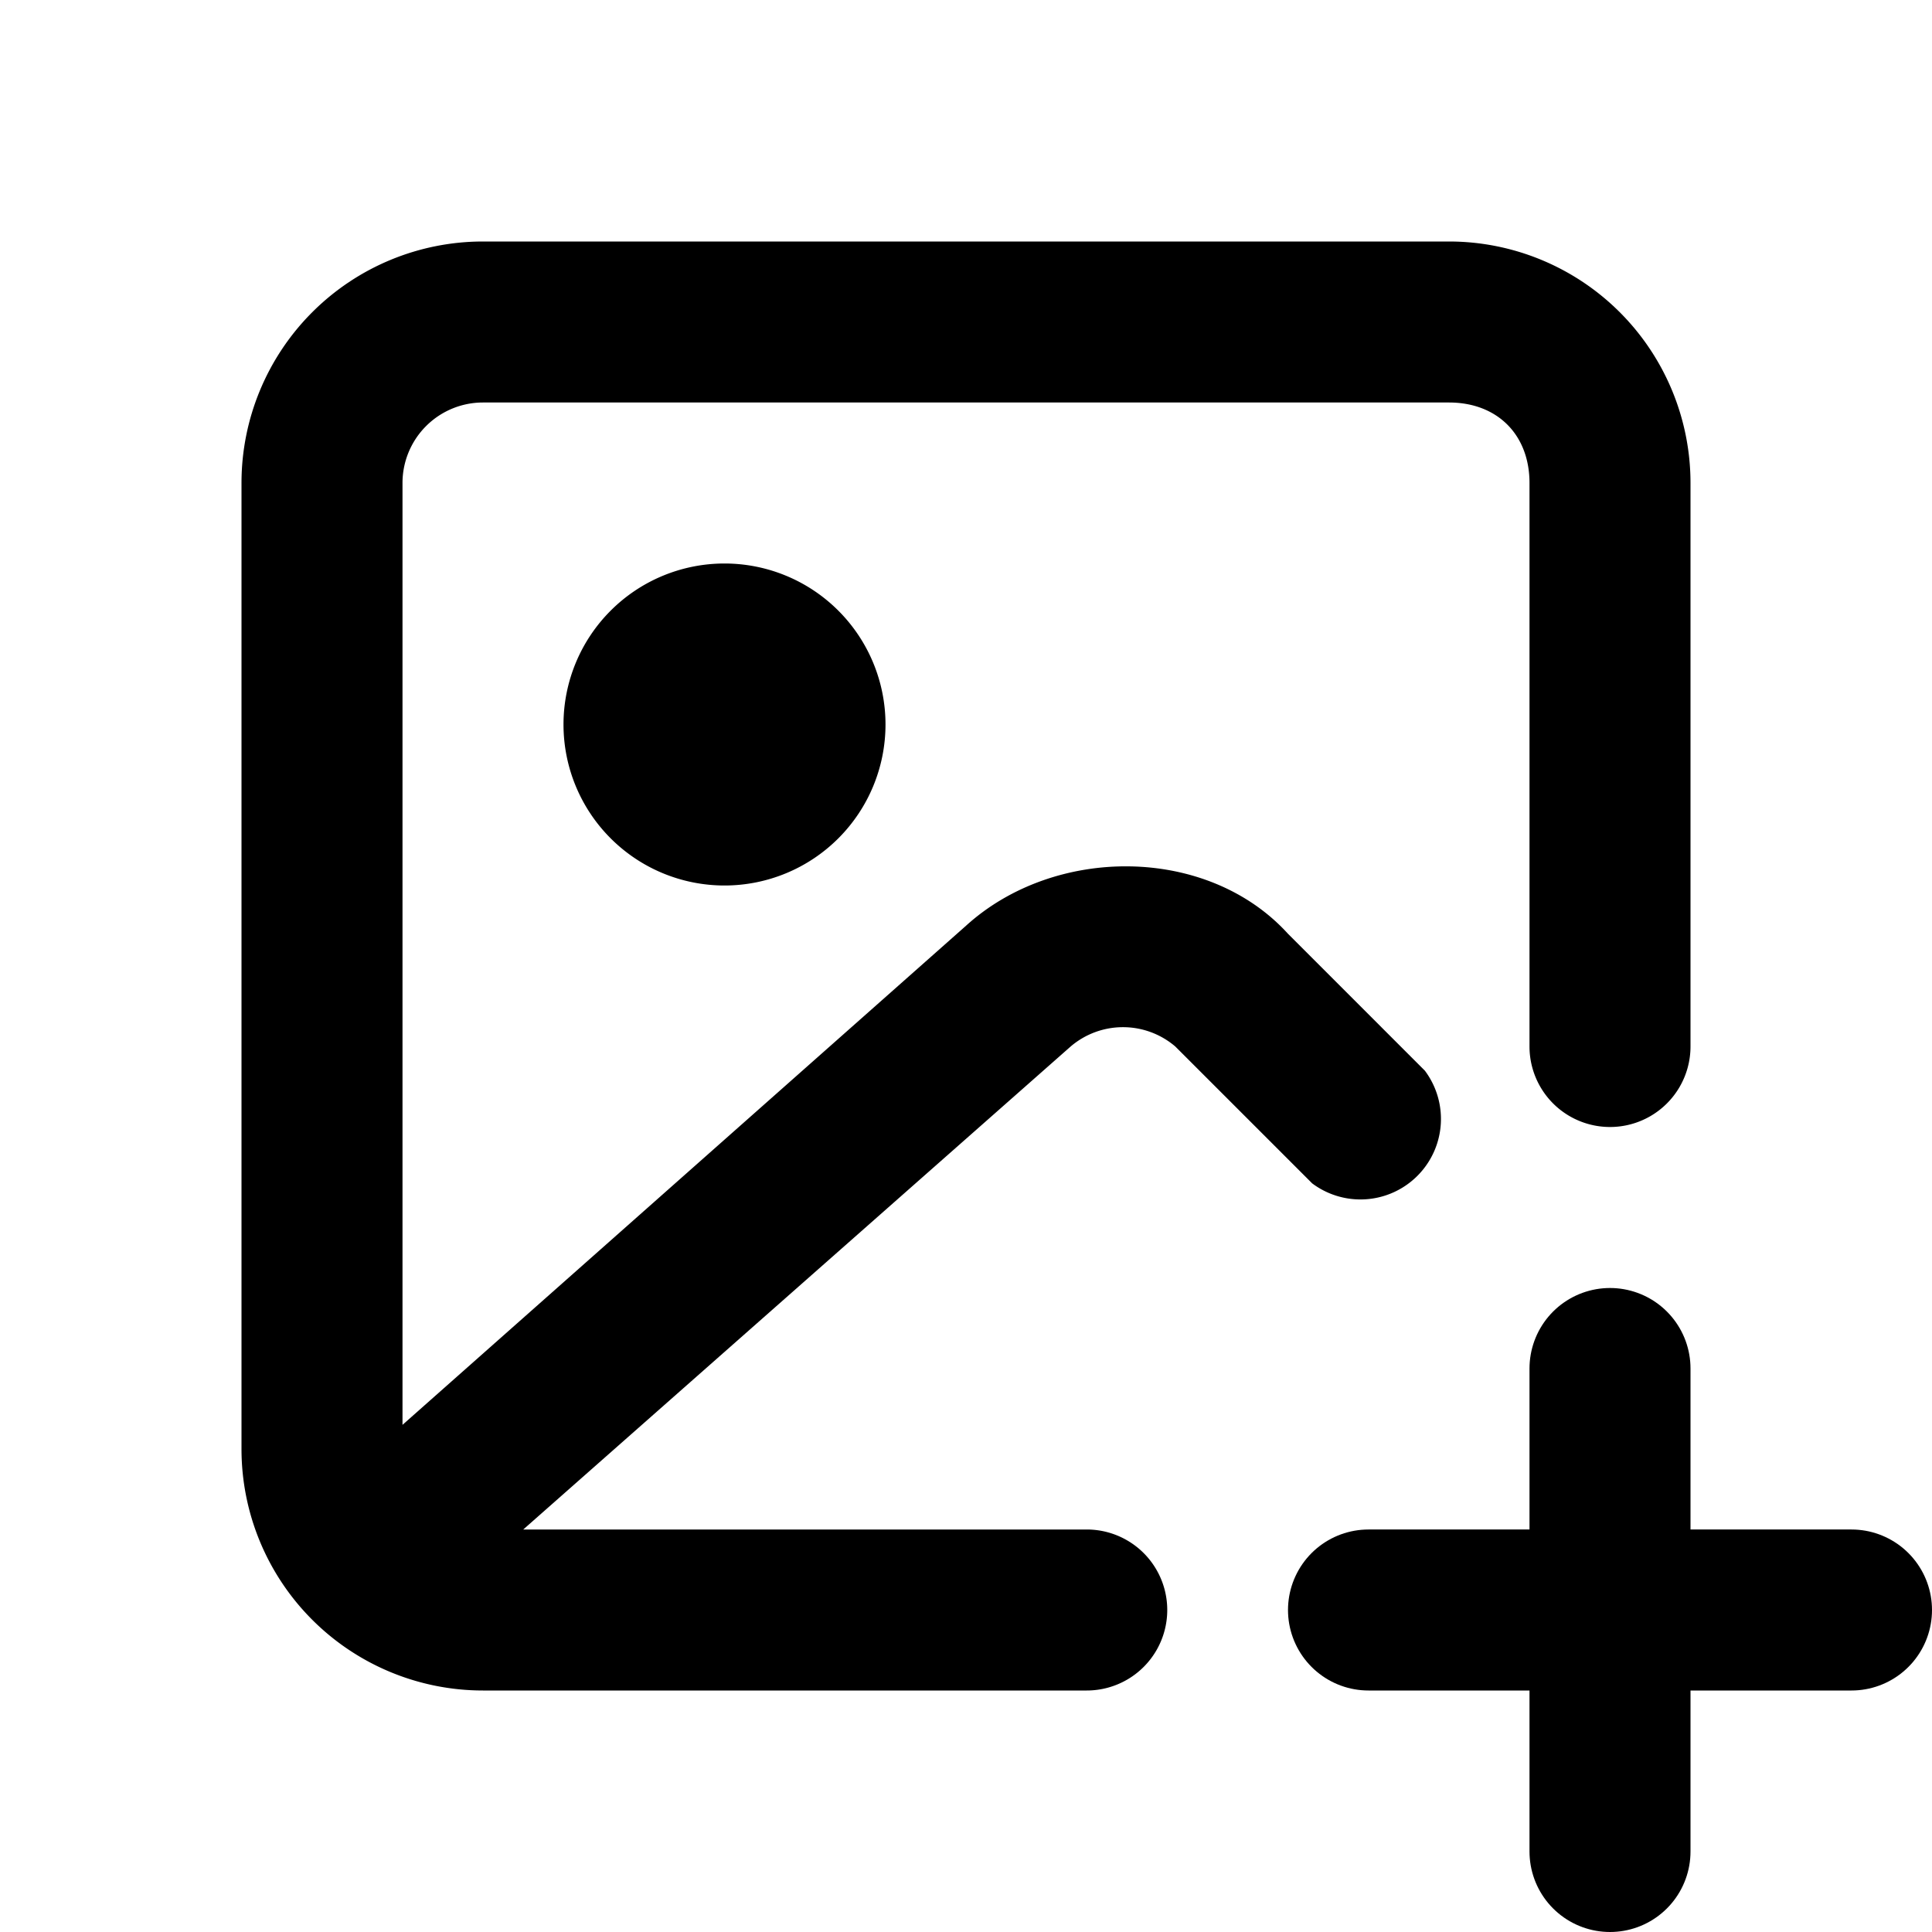 <svg fill="none" xmlns="http://www.w3.org/2000/svg" viewBox="0 0 24 24"><path fill="#fff" d="M0 0h24v24H0z"/><path fill-rule="evenodd" clip-rule="evenodd" d="M3 6a3 3 0 013-3h12a3 3 0 013 3v7a1 1 0 11-2 0V6c0-.6-.4-1-1-1H6a1 1 0 00-1 1v11.7l7-6.2c1.1-1 3-1 4 .1l1.7 1.7a1 1 0 01-1.4 1.4L14.6 13a1 1 0 00-1.3 0l-6.8 6h7a1 1 0 110 2H6a3 3 0 01-3-3V6zm6 1a2 2 0 100 4 2 2 0 000-4z" fill="currentColor"/><path d="M20 17v3m0 3v-3m0 0h3m-3 0h-3" stroke="currentColor" stroke-width="2" stroke-linecap="round" stroke-linejoin="round"/></svg>